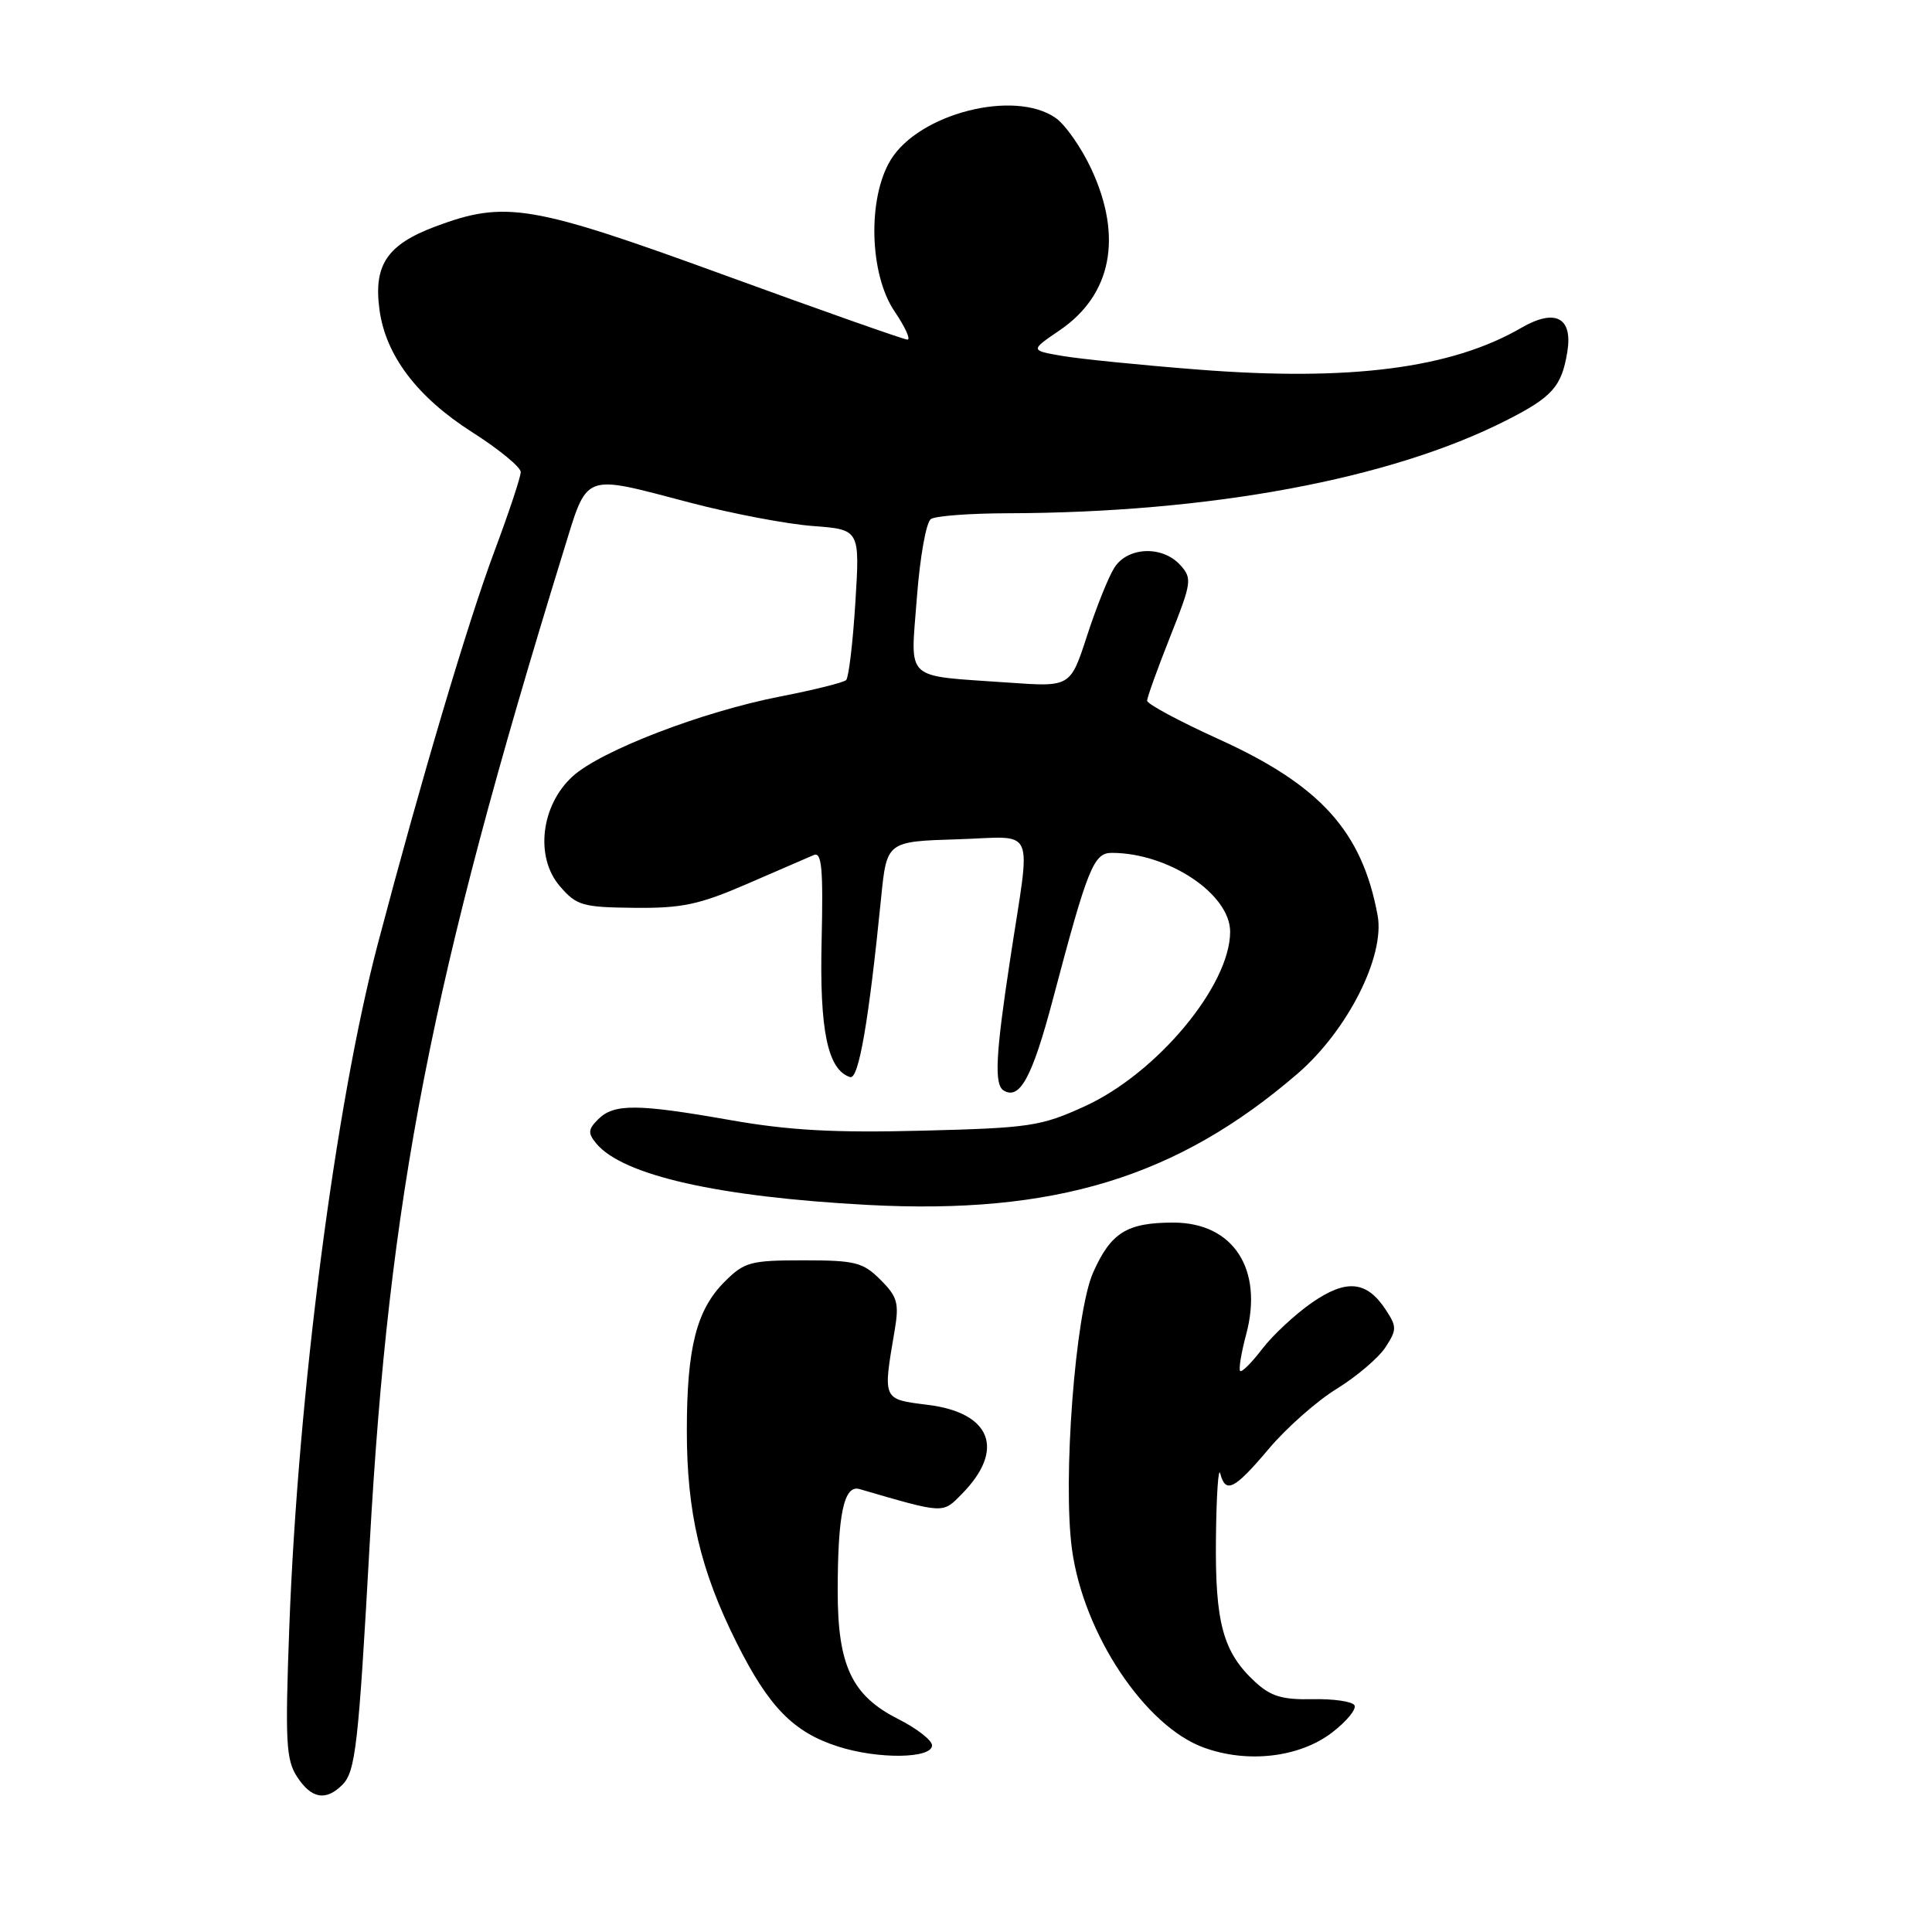 <?xml version="1.0" encoding="UTF-8" standalone="no"?>
<!DOCTYPE svg PUBLIC "-//W3C//DTD SVG 1.1//EN" "http://www.w3.org/Graphics/SVG/1.1/DTD/svg11.dtd" >
<svg xmlns="http://www.w3.org/2000/svg" xmlns:xlink="http://www.w3.org/1999/xlink" version="1.1" viewBox="0 0 256 256">
 <g >
 <path fill="currentColor"
d=" M 45.36 236.50 C 47.11 234.75 47.50 231.31 48.98 204.65 C 51.56 158.38 57.08 130.07 74.60 73.25 C 77.94 62.44 76.98 62.82 91.50 66.62 C 97.00 68.06 104.30 69.45 107.72 69.70 C 113.94 70.17 113.94 70.17 113.34 79.83 C 113.01 85.15 112.46 89.77 112.12 90.11 C 111.78 90.44 107.85 91.42 103.39 92.29 C 93.05 94.30 79.61 99.47 75.88 102.87 C 71.67 106.70 70.86 113.57 74.18 117.42 C 76.39 119.99 77.16 120.22 84.04 120.29 C 90.36 120.36 92.65 119.87 99.00 117.12 C 103.12 115.33 107.10 113.61 107.82 113.30 C 108.89 112.84 109.09 115.05 108.87 124.61 C 108.58 136.53 109.67 141.76 112.64 142.72 C 113.78 143.09 115.11 135.38 116.75 119.00 C 117.50 111.50 117.50 111.50 126.89 111.21 C 137.45 110.89 136.61 108.98 133.87 127.00 C 131.92 139.76 131.72 143.71 132.98 144.49 C 135.12 145.81 136.78 142.73 139.49 132.50 C 144.13 114.95 144.91 113.00 147.33 113.01 C 154.83 113.02 163.00 118.47 163.00 123.46 C 163.00 130.58 153.31 142.22 143.73 146.59 C 137.93 149.24 136.45 149.46 122.23 149.82 C 110.57 150.12 104.55 149.79 96.73 148.41 C 84.41 146.24 81.35 146.23 79.26 148.31 C 77.92 149.65 77.88 150.15 79.01 151.52 C 82.52 155.74 95.15 158.60 115.00 159.66 C 139.73 160.97 156.01 156.00 171.95 142.25 C 178.56 136.54 183.54 126.70 182.54 121.29 C 180.49 110.17 174.98 104.06 161.46 97.93 C 156.26 95.57 152.00 93.28 152.00 92.85 C 152.00 92.41 153.37 88.61 155.04 84.40 C 157.91 77.17 157.99 76.64 156.39 74.87 C 154.01 72.25 149.39 72.45 147.64 75.25 C 146.86 76.49 145.24 80.54 144.03 84.27 C 141.83 91.03 141.83 91.03 133.66 90.45 C 119.57 89.45 120.65 90.46 121.49 79.20 C 121.90 73.81 122.72 69.17 123.36 68.77 C 123.99 68.36 128.55 68.02 133.50 68.01 C 160.35 67.94 184.23 63.50 199.56 55.72 C 205.70 52.61 206.93 51.23 207.68 46.61 C 208.42 42.05 206.07 40.84 201.58 43.44 C 192.31 48.82 178.89 50.55 158.74 48.97 C 151.17 48.38 143.07 47.56 140.74 47.16 C 136.50 46.43 136.50 46.43 140.42 43.76 C 147.30 39.07 148.80 31.40 144.60 22.38 C 143.29 19.57 141.17 16.53 139.88 15.63 C 134.43 11.81 121.78 15.03 118.02 21.19 C 114.93 26.26 115.19 36.34 118.54 41.27 C 119.93 43.32 120.70 45.00 120.24 45.00 C 119.79 45.00 108.93 41.17 96.12 36.50 C 70.40 27.12 66.98 26.54 57.70 30.01 C 51.30 32.41 49.48 35.10 50.28 41.02 C 51.09 47.09 55.26 52.61 62.57 57.27 C 66.11 59.52 69.00 61.90 69.00 62.55 C 69.00 63.20 67.42 67.95 65.49 73.11 C 61.98 82.50 55.79 103.35 50.08 125.00 C 44.44 146.38 39.48 184.69 38.33 215.69 C 37.77 230.79 37.90 233.19 39.37 235.44 C 41.27 238.35 43.17 238.68 45.36 236.50 Z  M 123.50 231.27 C 123.50 230.59 121.47 229.02 119.00 227.77 C 112.89 224.69 111.00 220.70 111.00 210.88 C 111.00 200.61 111.83 196.71 113.89 197.31 C 125.20 200.60 124.87 200.59 127.45 197.96 C 133.23 192.10 131.36 187.20 122.95 186.15 C 116.91 185.40 116.97 185.55 118.54 176.33 C 119.16 172.67 118.92 171.83 116.67 169.58 C 114.35 167.26 113.33 167.00 106.47 167.00 C 99.44 167.00 98.63 167.22 96.02 169.83 C 92.29 173.56 91.01 178.57 91.01 189.54 C 91.00 200.38 92.80 208.06 97.59 217.64 C 101.87 226.20 105.14 229.54 111.07 231.43 C 116.37 233.13 123.50 233.03 123.50 231.27 Z  M 176.48 229.59 C 178.44 228.09 179.78 226.46 179.47 225.95 C 179.16 225.45 176.66 225.09 173.91 225.15 C 169.93 225.24 168.38 224.77 166.33 222.88 C 162.05 218.94 160.99 215.04 161.12 203.78 C 161.18 198.13 161.44 194.29 161.69 195.25 C 162.40 197.97 163.55 197.39 168.12 191.98 C 170.44 189.22 174.50 185.63 177.13 184.02 C 179.75 182.40 182.65 179.94 183.57 178.54 C 185.09 176.21 185.10 175.80 183.64 173.58 C 181.11 169.70 178.41 169.44 173.82 172.62 C 171.60 174.17 168.64 176.92 167.25 178.74 C 165.86 180.56 164.54 181.88 164.33 181.66 C 164.11 181.45 164.47 179.27 165.12 176.83 C 167.44 168.17 163.42 162.00 155.48 162.00 C 149.31 162.00 147.19 163.33 144.84 168.63 C 142.48 173.96 140.79 196.19 142.05 205.34 C 143.58 216.50 151.72 228.73 159.50 231.56 C 165.30 233.68 172.16 232.88 176.48 229.59 Z "/>
</g>
</svg>